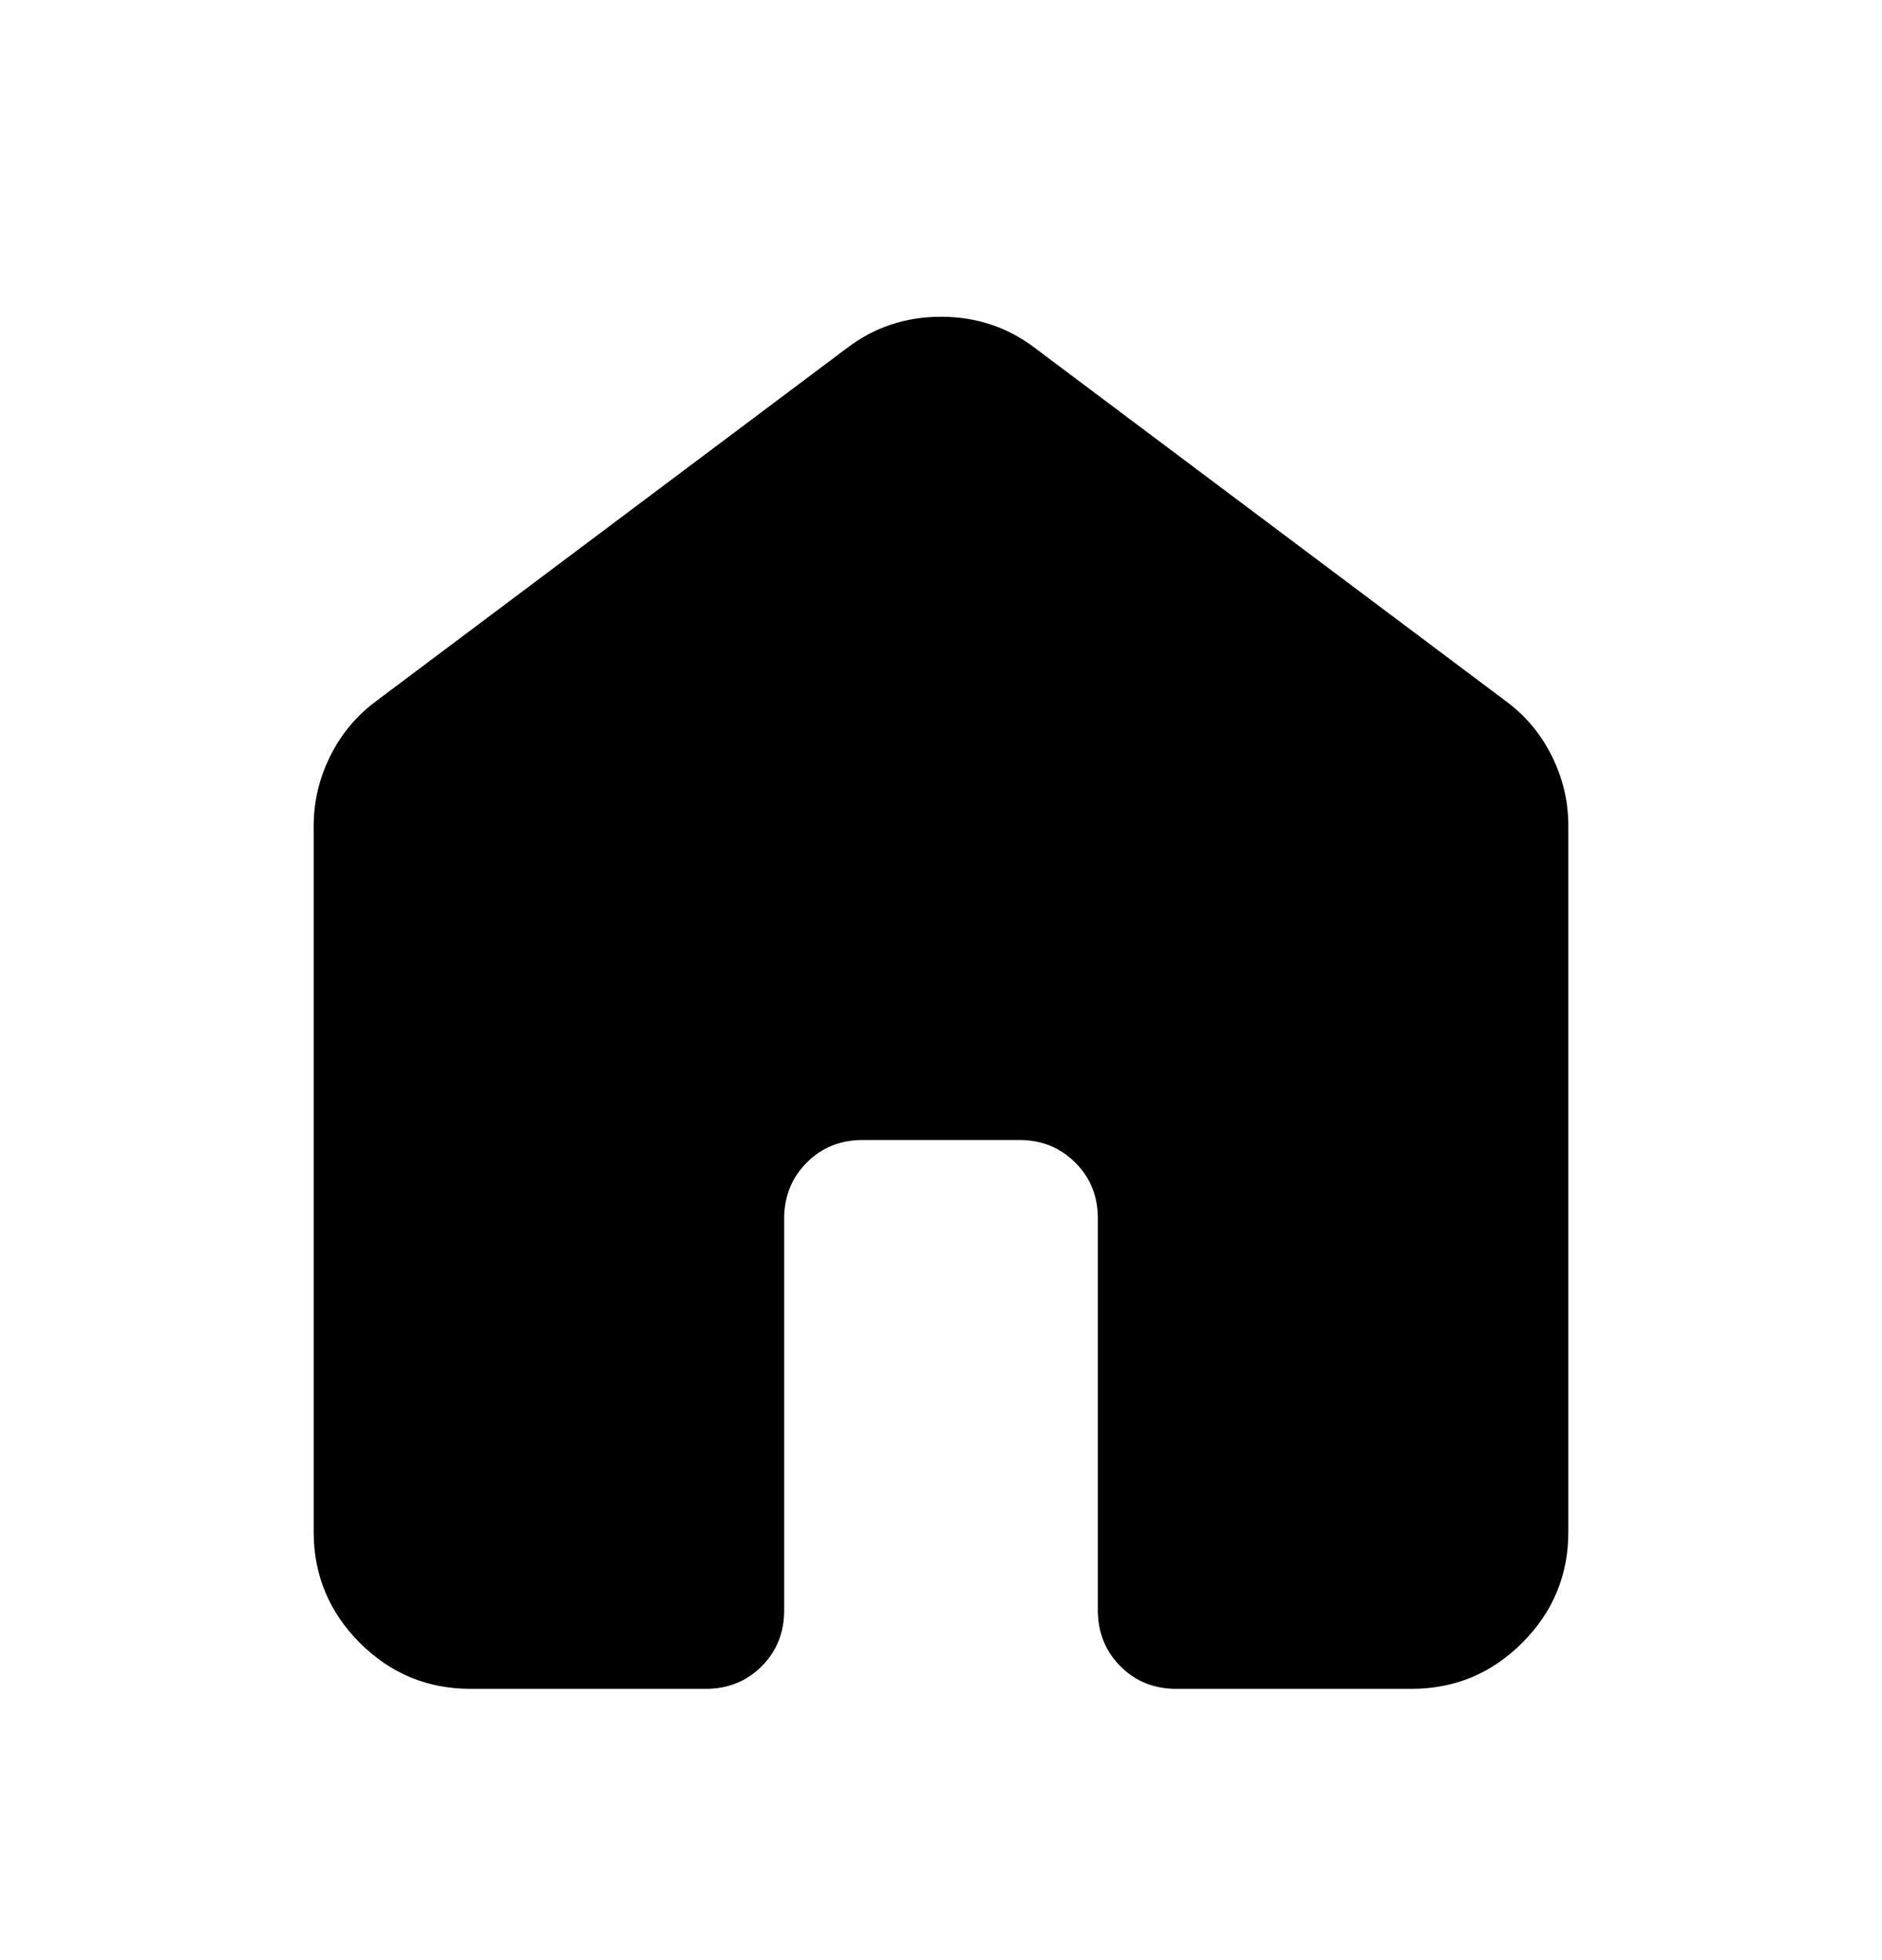 <svg width="24" height="25" viewBox="0 0 24 25" fill="none" xmlns="http://www.w3.org/2000/svg">
<path d="M4 19.54V10.54C4 10.223 4.071 9.923 4.213 9.64C4.355 9.356 4.551 9.123 4.8 8.94L10.8 4.44C11.15 4.173 11.55 4.04 12 4.04C12.45 4.04 12.85 4.173 13.2 4.44L19.2 8.94C19.45 9.123 19.646 9.356 19.788 9.64C19.93 9.923 20.001 10.223 20 10.54V19.54C20 20.09 19.804 20.561 19.412 20.953C19.02 21.345 18.549 21.54 18 21.54H15C14.717 21.54 14.479 21.444 14.288 21.252C14.097 21.06 14.001 20.822 14 20.54V15.54C14 15.256 13.904 15.019 13.712 14.828C13.52 14.636 13.283 14.54 13 14.54H11C10.717 14.54 10.479 14.636 10.288 14.828C10.097 15.02 10.001 15.257 10 15.54V20.54C10 20.823 9.904 21.061 9.712 21.253C9.52 21.445 9.283 21.54 9 21.54H6C5.45 21.54 4.979 21.344 4.588 20.953C4.197 20.561 4.001 20.09 4 19.54Z" fill="black"/>
</svg>
